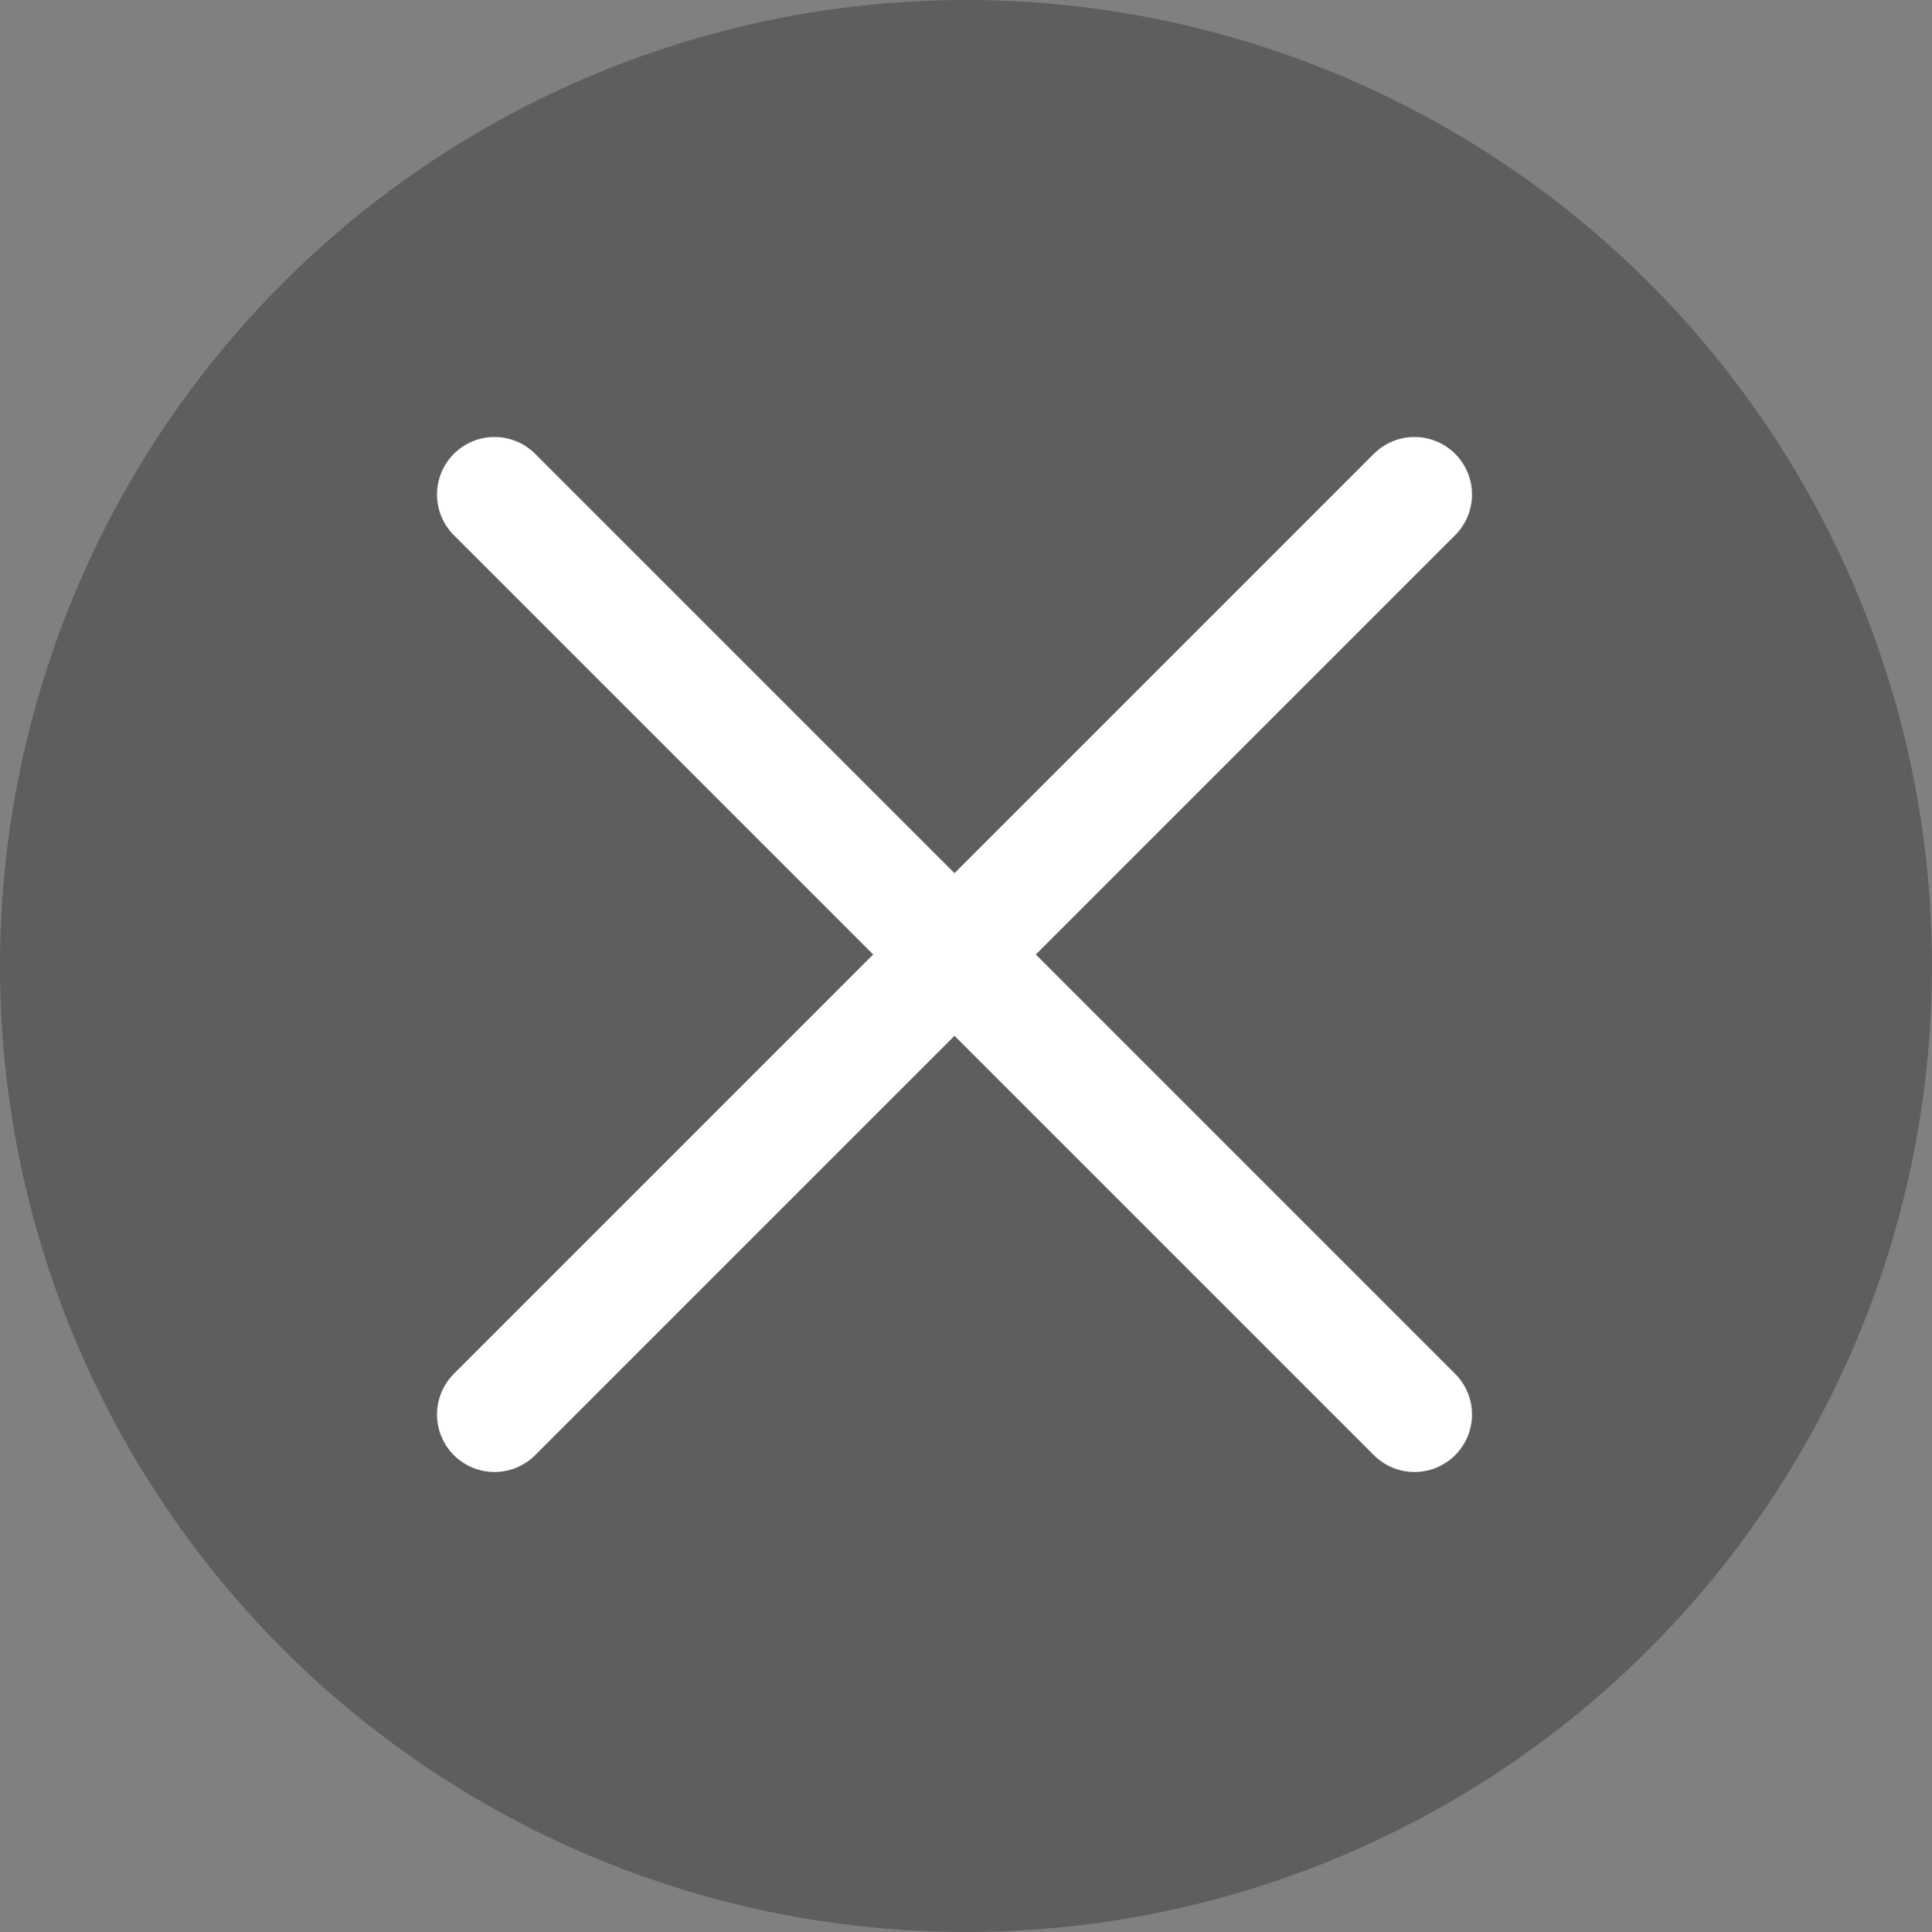 <svg xmlns="http://www.w3.org/2000/svg" width="84" height="84" viewBox="0 0 84 84">
  <rect x="0" y="0" width="84" height="84" fill="#808080" stroke="none"/>
  <g id="Group_76" data-name="Group 76" transform="translate(-1622 -221)">
    <circle id="Ellipse_8" data-name="Ellipse 8" cx="42" cy="42" r="42" transform="translate(1622 221)" fill="#3b3b3b" opacity="0.494" style="mix-blend-mode: multiply;isolation: isolate"/>
    <g id="Group_75" data-name="Group 75">
      <line id="Line_1" data-name="Line 1" x2="40" y2="40" transform="translate(1643.5 242.5)" fill="none" stroke="#fff" stroke-linecap="round" stroke-width="5"/>
      <line id="Line_2" data-name="Line 2" y1="40" x2="40" transform="translate(1643.5 242.5)" fill="none" stroke="#fff" stroke-linecap="round" stroke-width="5"/>
    </g>
  </g>
</svg>
